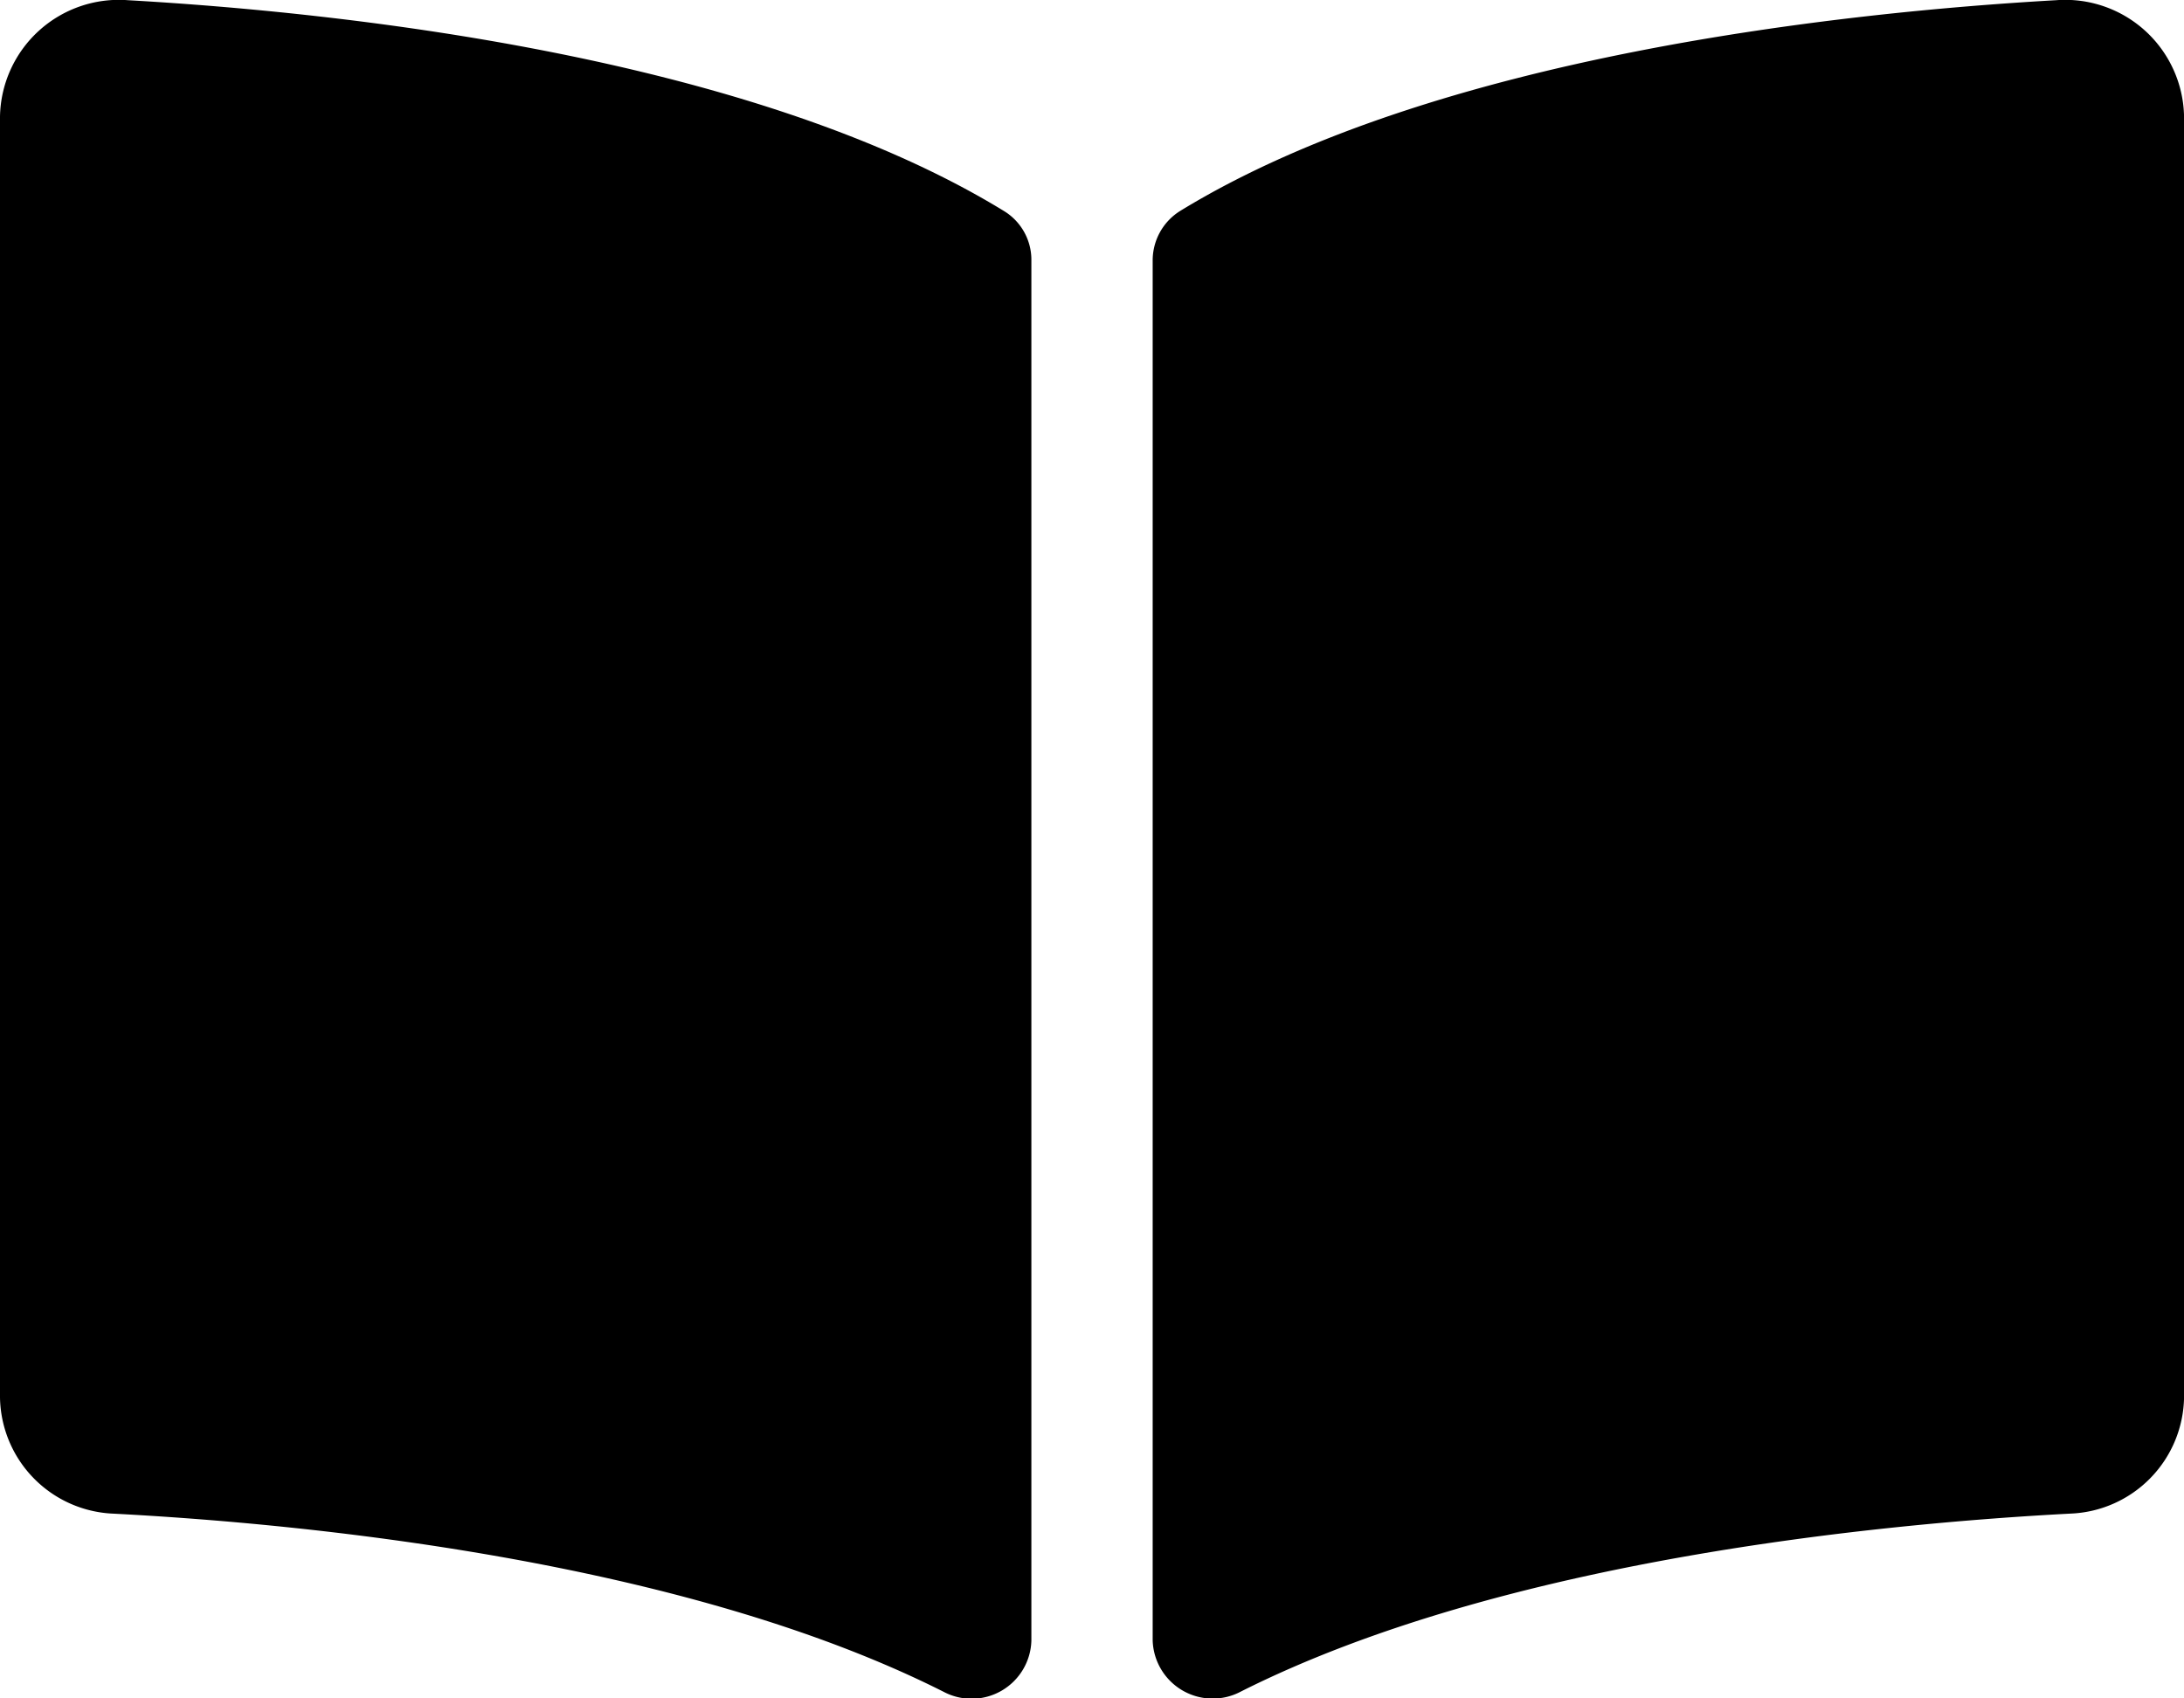 <svg xmlns="http://www.w3.org/2000/svg" width="40.422" height="31.44" viewBox="0 0 40.422 31.44"><path d="M38.052,32c-3.846.218-11.49,1.013-16.208,3.9a1.079,1.079,0,0,0-.51.924V62.361a1.111,1.111,0,0,0,1.634.947c4.855-2.444,11.876-3.11,15.348-3.293a2.189,2.189,0,0,0,2.107-2.152V34.154A2.2,2.2,0,0,0,38.052,32ZM18.578,35.9C13.86,33.012,6.216,32.218,2.371,32A2.2,2.2,0,0,0,0,34.154v23.71a2.188,2.188,0,0,0,2.107,2.152c3.473.182,10.5.85,15.353,3.295a1.107,1.107,0,0,0,1.629-.945V36.812A1.057,1.057,0,0,0,18.578,35.9Z" transform="translate(0 -31.996)"/></svg>